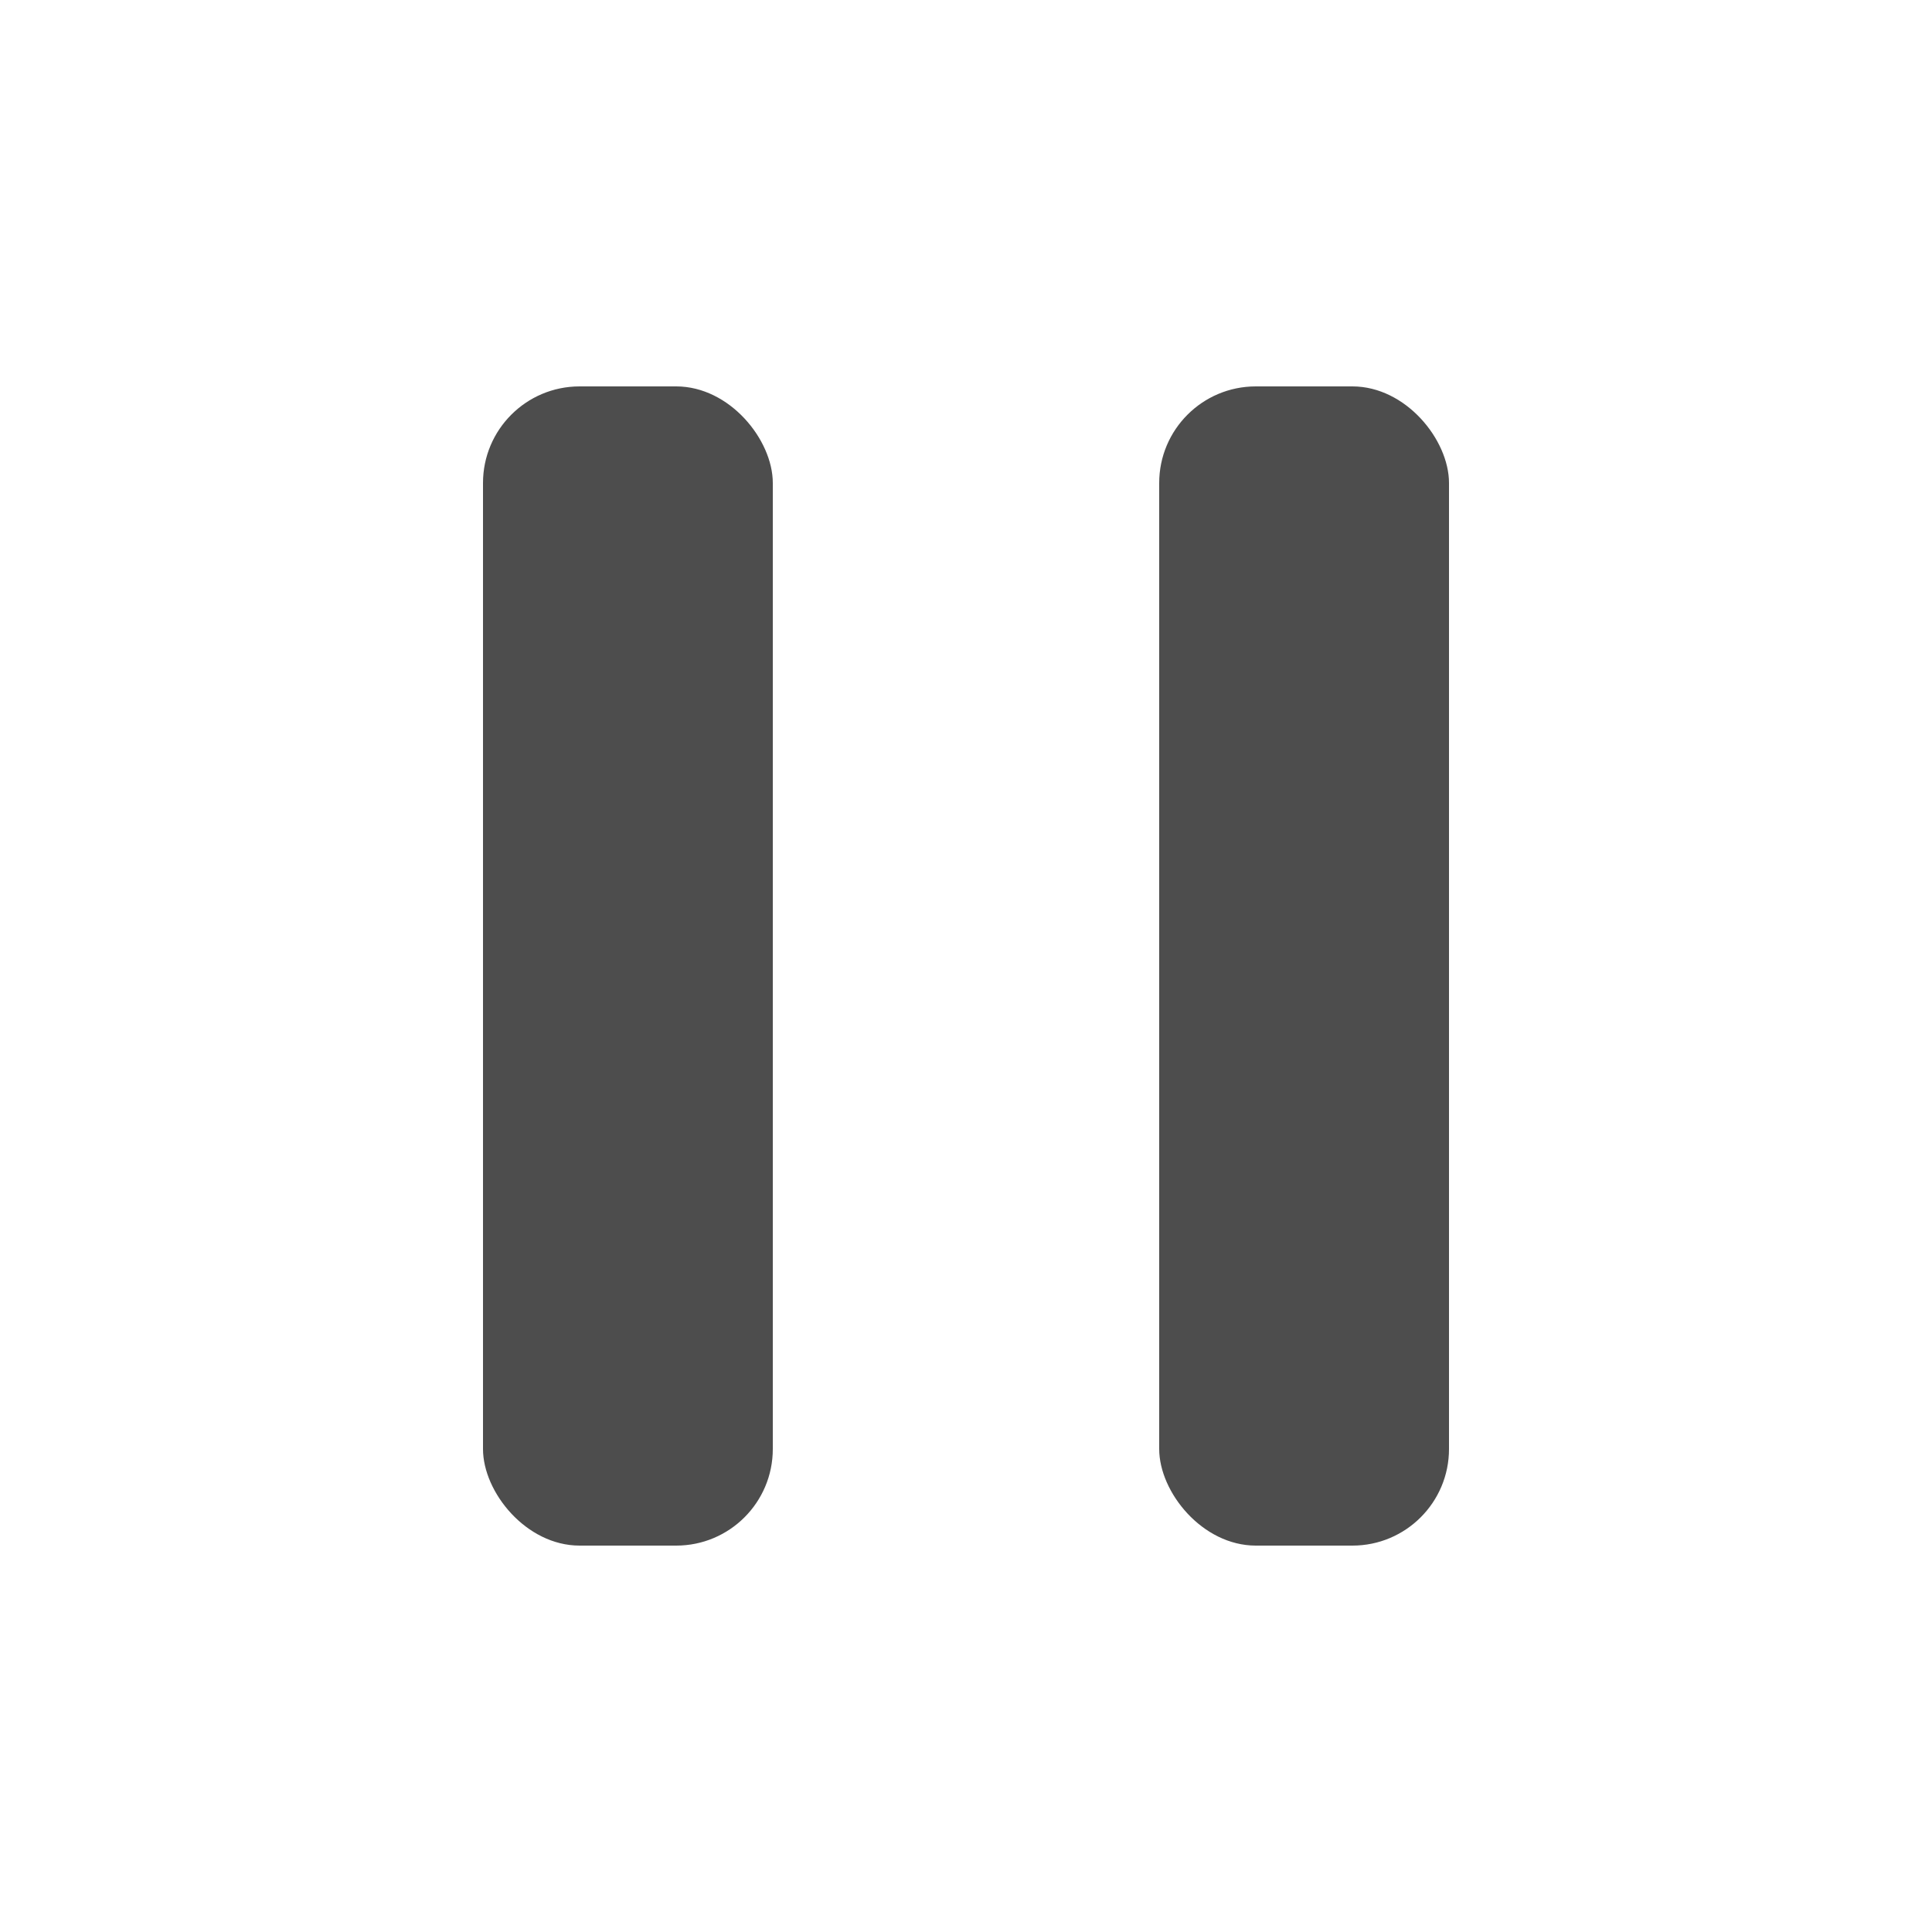 <svg width="20" height="20" viewBox="0 0 20 20" fill="none" xmlns="http://www.w3.org/2000/svg">
  <rect x="5" y="4" width="3" height="12" rx="1" fill="#4D4D4D"/>
  <rect x="12" y="4" width="3" height="12" rx="1" fill="#4D4D4D"/>
</svg>

